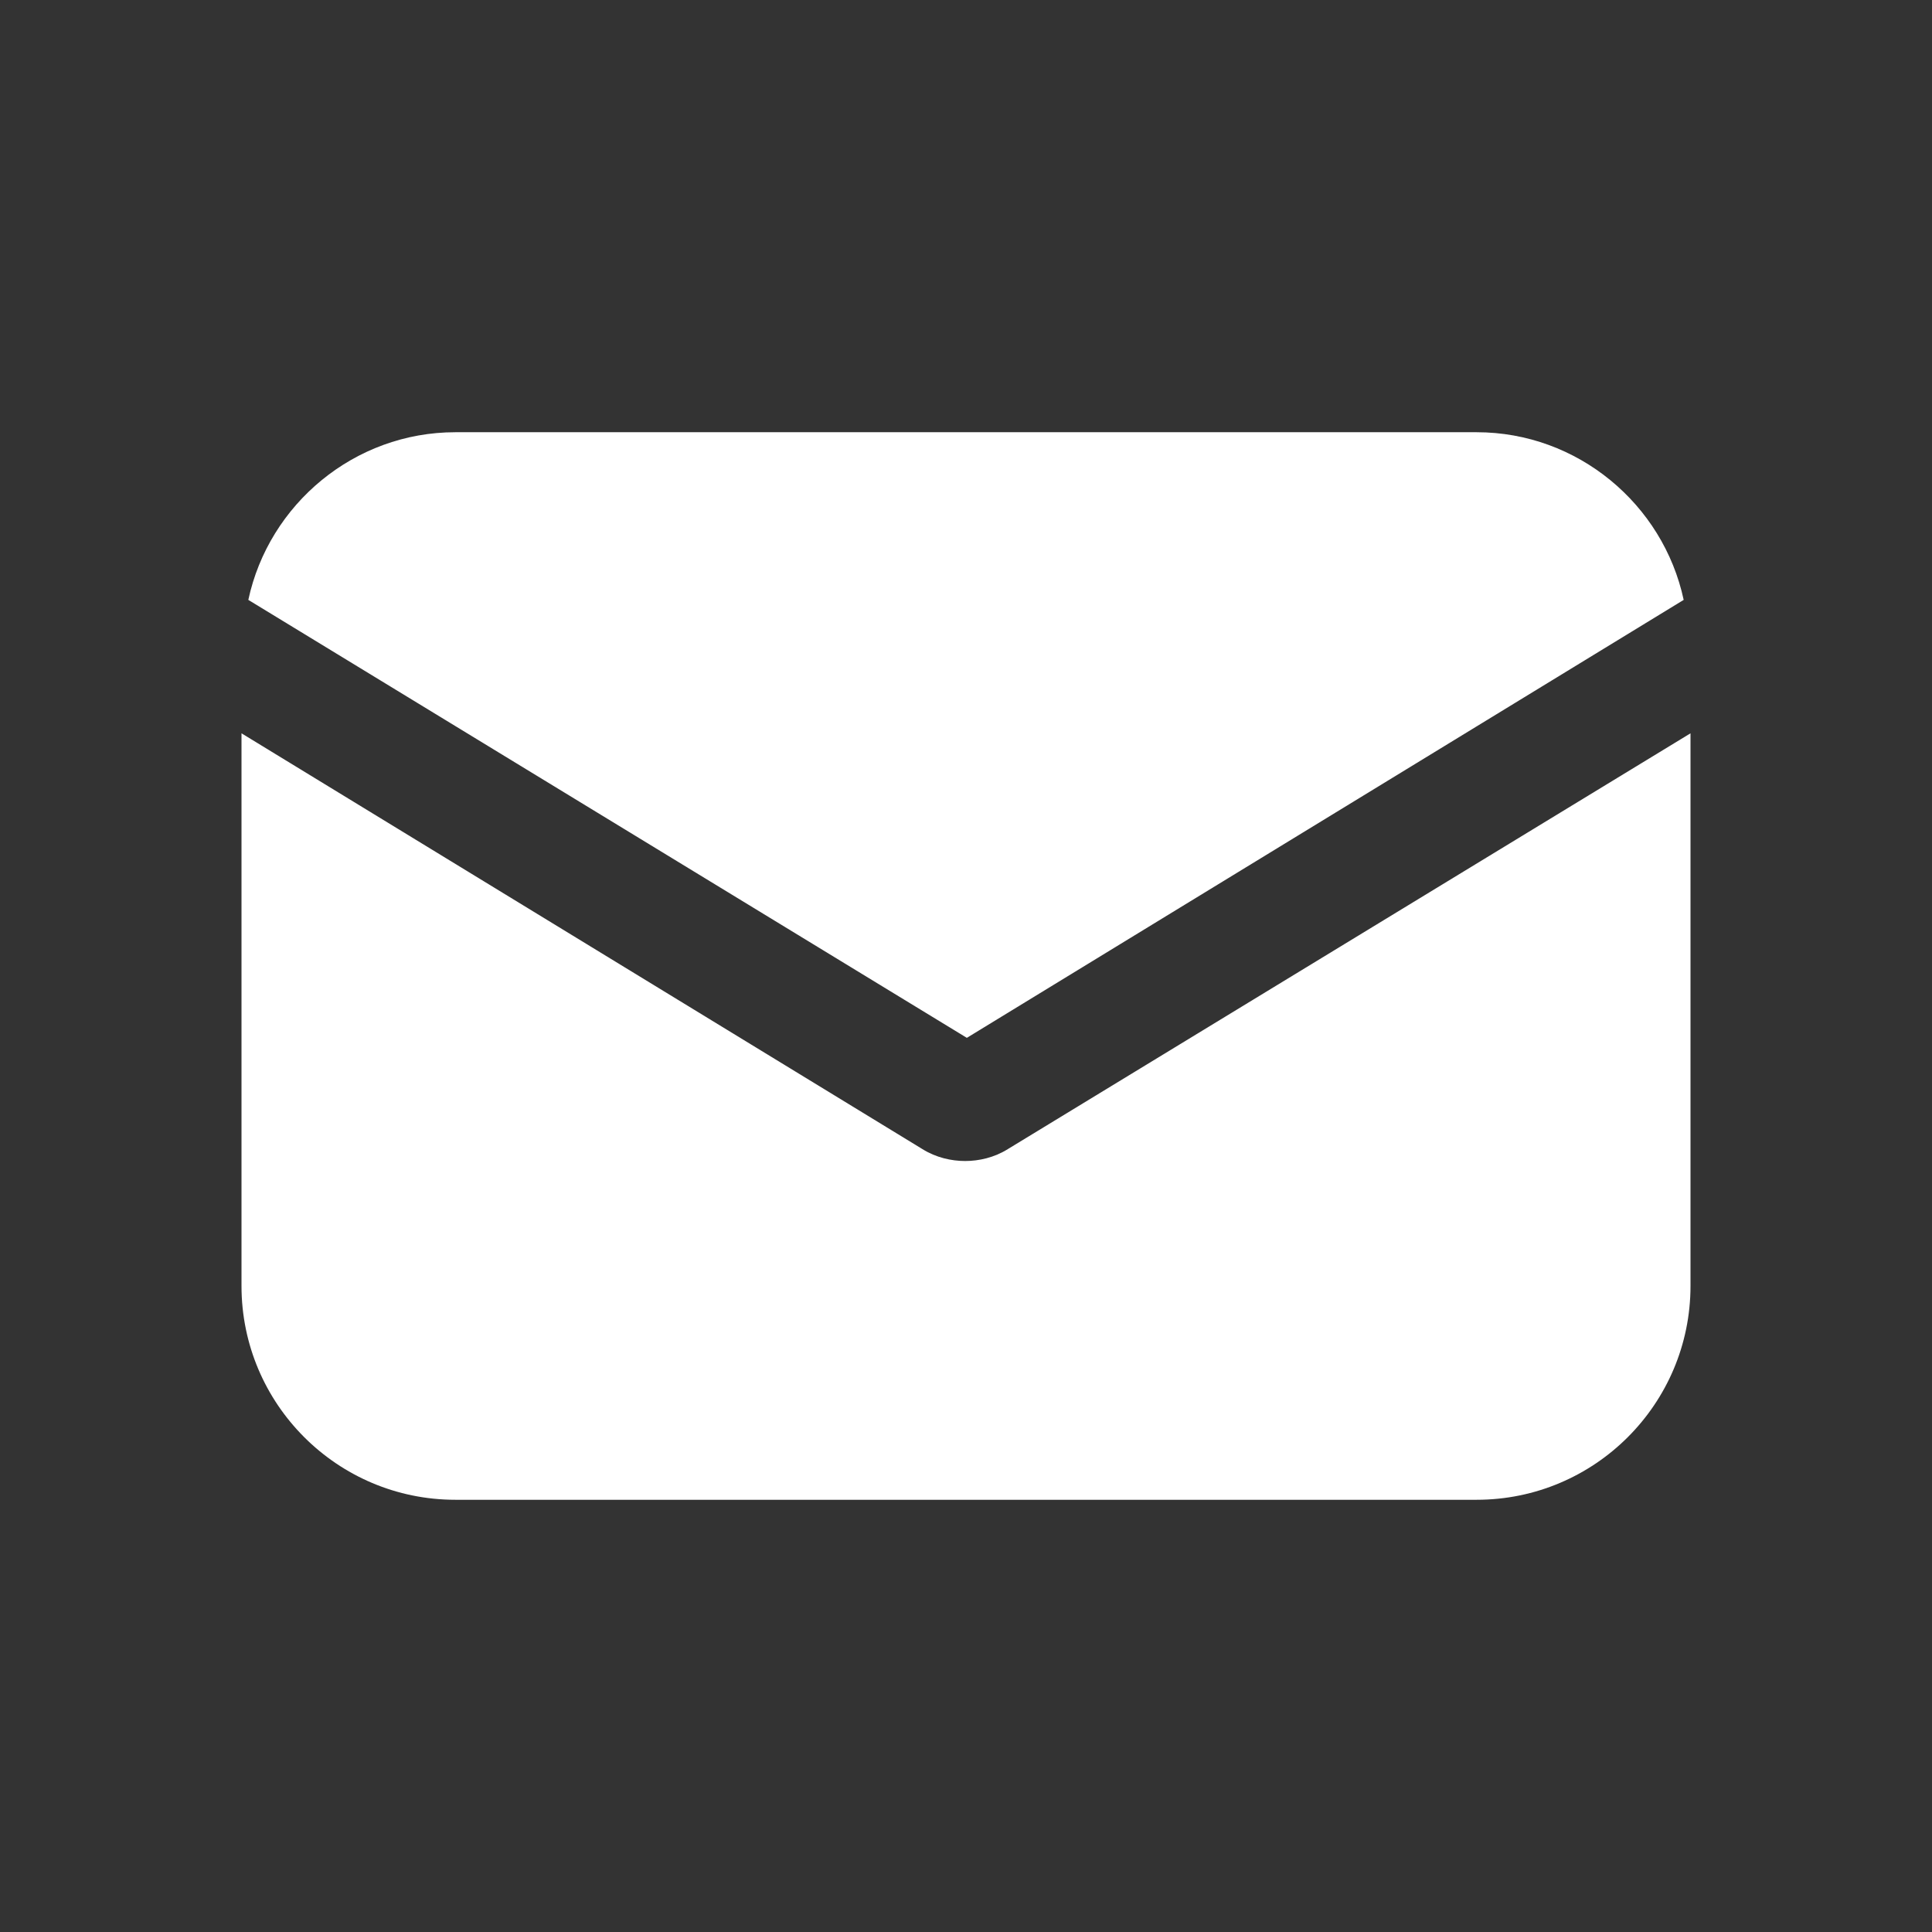 <svg width="32" height="32" viewBox="0 0 32 32" fill="none" xmlns="http://www.w3.org/2000/svg">
<rect x="0" y="0" width="32" height="32" fill="#333333" stroke="none"/>
<path d="M16.694 19.032C16.468 19.174 16.212 19.23 15.986 19.23C15.759 19.23 15.504 19.174 15.277 19.032L4 12.146V21.299C4 23.254 5.587 24.841 7.542 24.841H24.458C26.413 24.841 28 23.254 28 21.299V12.146L16.694 19.032Z" fill="white"/>
<path d="M24.458 7.159H7.542C5.87 7.159 4.453 8.35 4.113 9.936L16.014 17.19L27.887 9.936C27.547 8.35 26.13 7.159 24.458 7.159Z" fill="white"/>
</svg>
